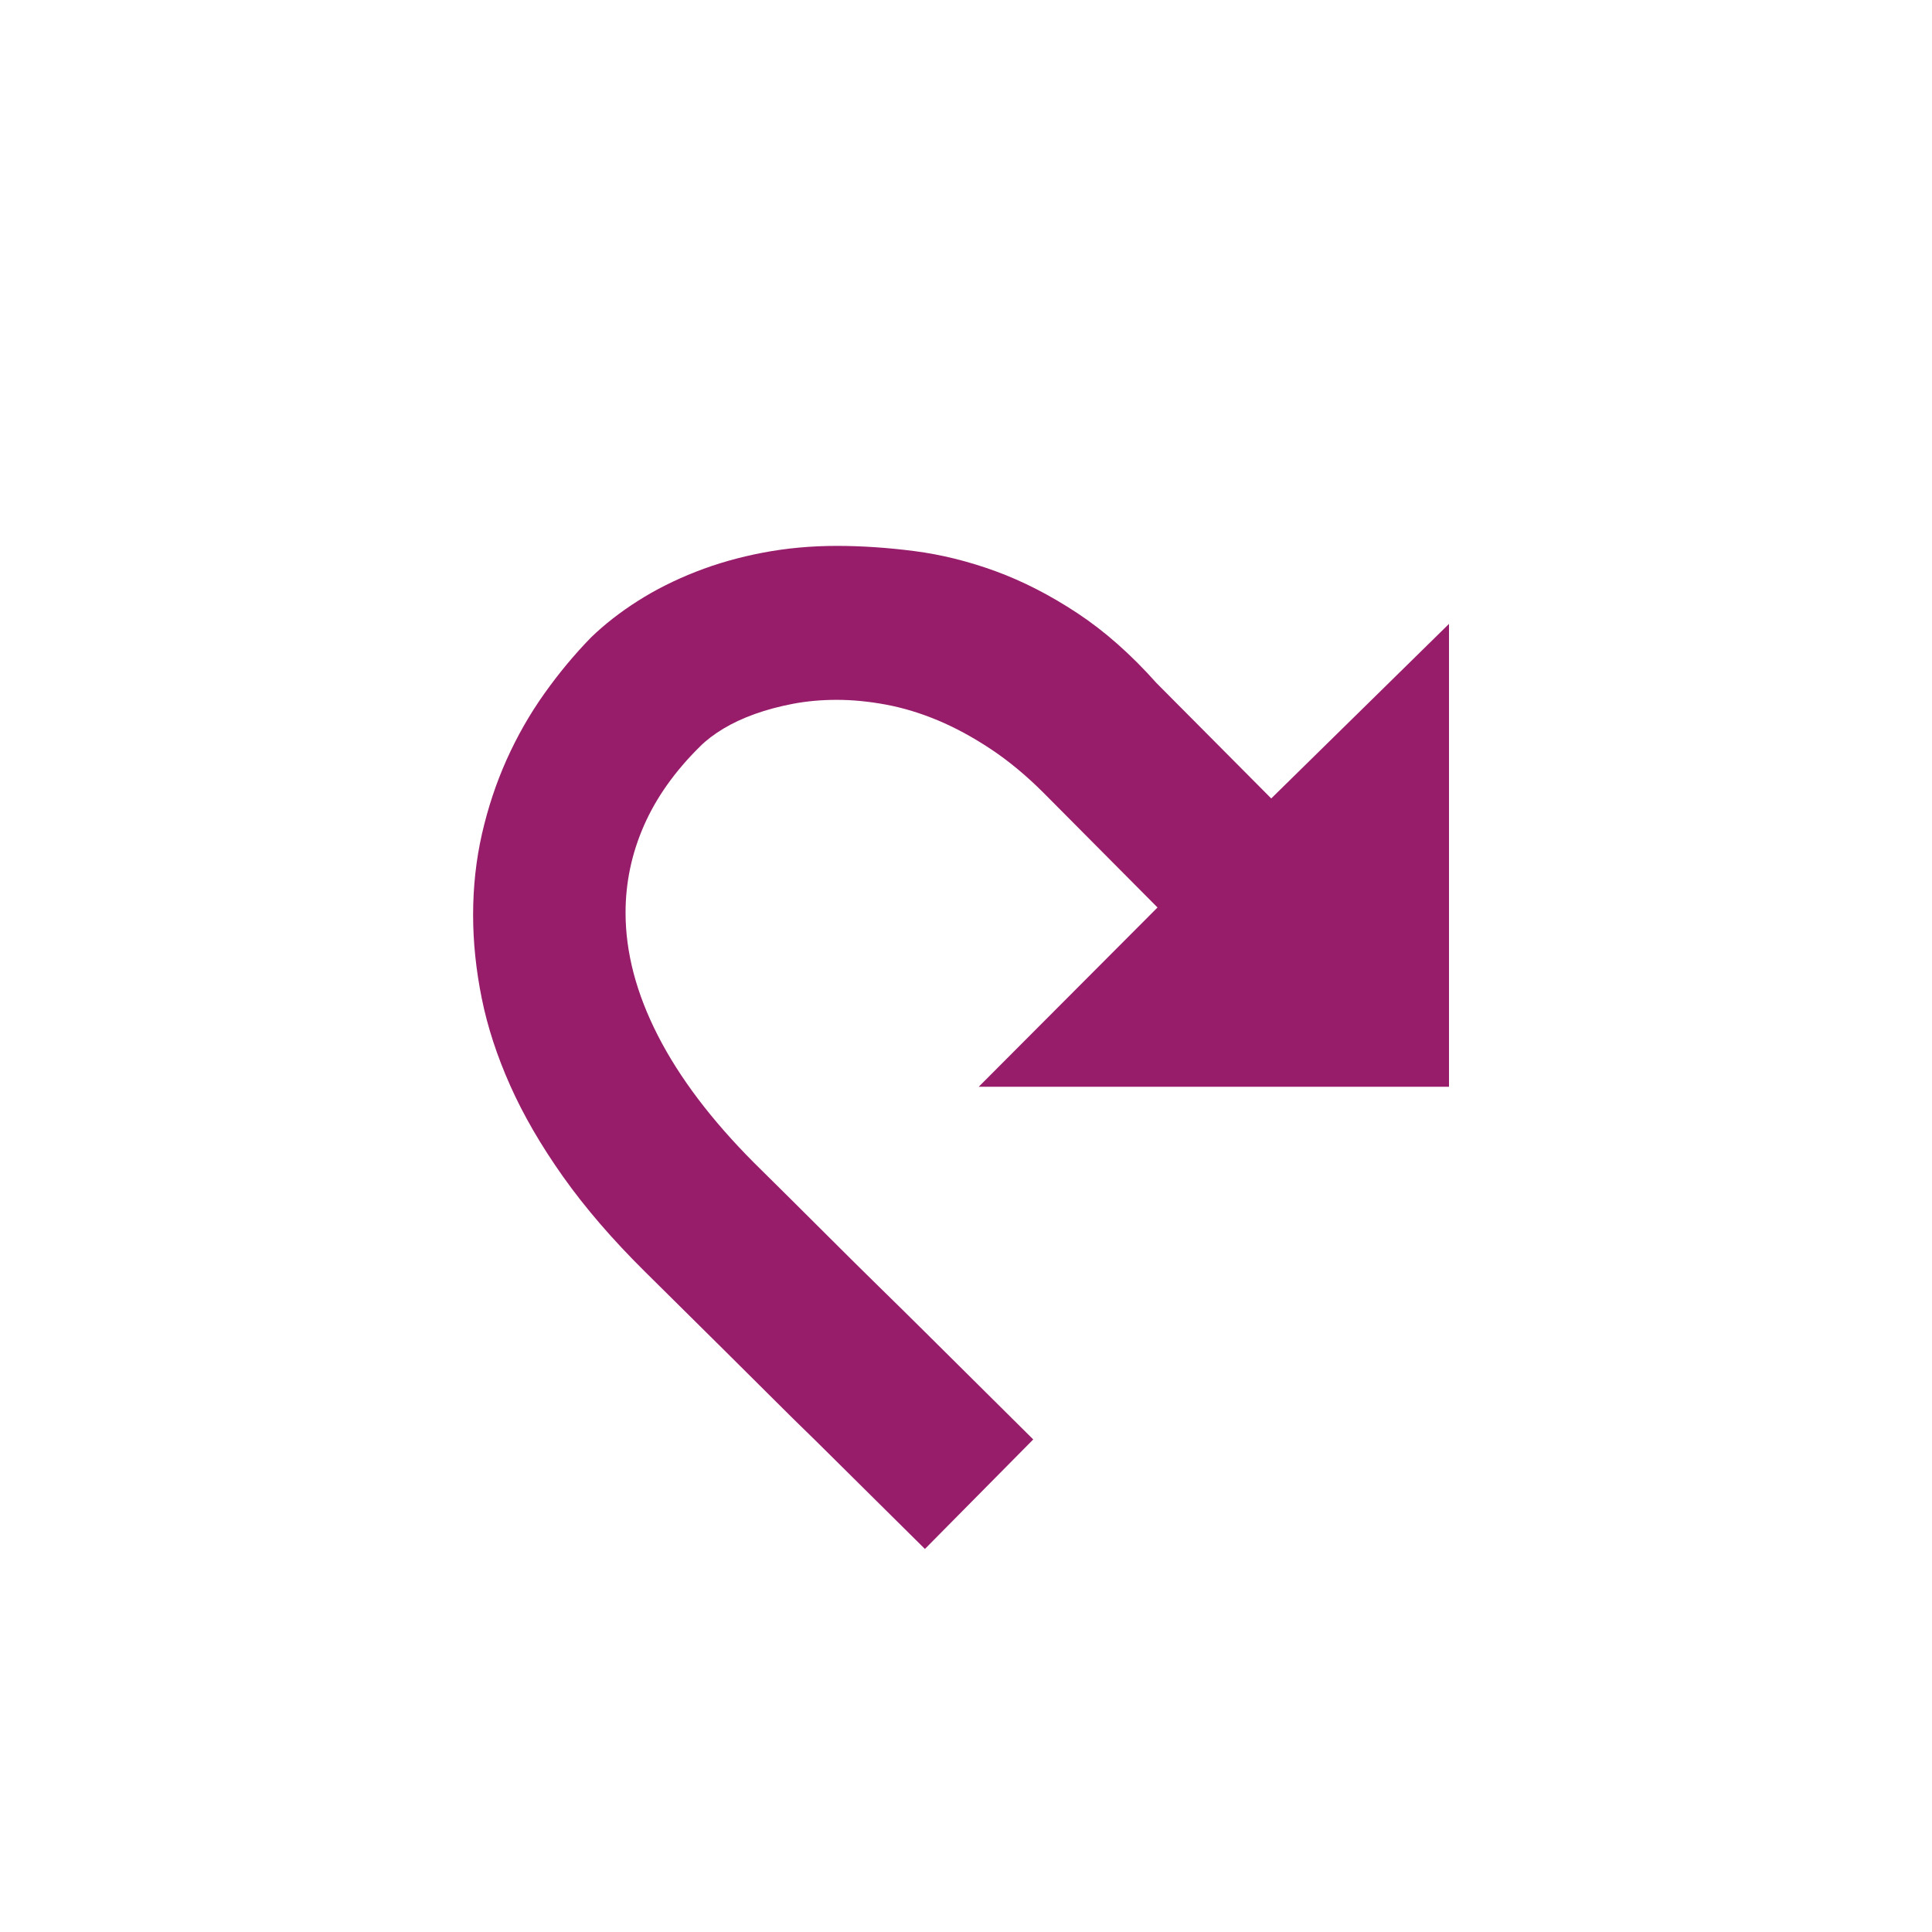 ﻿<?xml version="1.0" encoding="utf-8"?>
<!DOCTYPE svg PUBLIC "-//W3C//DTD SVG 1.1//EN" "http://www.w3.org/Graphics/SVG/1.1/DTD/svg11.dtd">
<svg xmlns="http://www.w3.org/2000/svg" xmlns:xlink="http://www.w3.org/1999/xlink" version="1.1" baseProfile="full" width="76" height="76" viewBox="0 0 76.00 76.00" enable-background="new 0 0 76.00 76.00" xml:space="preserve">
	<path fill="#971D6A" fill-opacity="1" stroke-width="0.2" stroke-linejoin="round" d="M 23.249,25.076C 22.589,25.753 21.974,26.493 21.405,27.296C 20.835,28.099 20.344,28.961 19.93,29.882C 19.517,30.803 19.194,31.777 18.96,32.801C 18.727,33.826 18.611,34.888 18.611,35.988C 18.611,37.057 18.724,38.152 18.951,39.273C 19.177,40.395 19.551,41.539 20.072,42.707C 20.593,43.875 21.287,45.07 22.154,46.293C 23.02,47.515 24.093,48.76 25.373,50.027C 25.786,50.436 26.257,50.902 26.785,51.425C 27.312,51.949 27.872,52.503 28.464,53.088C 29.055,53.673 29.66,54.274 30.278,54.892C 30.896,55.51 31.502,56.107 32.096,56.683C 33.468,58.042 34.897,59.459 36.384,60.932L 40.645,56.624C 39.176,55.164 37.756,53.754 36.384,52.395C 35.803,51.819 35.201,51.225 34.576,50.614C 33.952,50.002 33.343,49.401 32.752,48.809C 32.16,48.218 31.601,47.66 31.073,47.137C 30.545,46.614 30.075,46.148 29.661,45.739C 27.985,44.058 26.724,42.39 25.878,40.734C 25.031,39.079 24.608,37.468 24.608,35.902C 24.608,34.719 24.848,33.578 25.33,32.478C 25.812,31.379 26.547,30.341 27.537,29.364C 27.783,29.118 28.089,28.885 28.454,28.665C 28.819,28.445 29.231,28.253 29.691,28.088C 30.15,27.923 30.652,27.789 31.195,27.685C 31.738,27.582 32.313,27.53 32.92,27.53C 33.536,27.53 34.18,27.593 34.853,27.718C 35.526,27.844 36.207,28.05 36.895,28.338C 37.583,28.626 38.278,29.004 38.98,29.47C 39.681,29.936 40.368,30.506 41.041,31.178L 45.534,35.698L 38.501,42.75L 57,42.75L 57,24.542L 50.007,31.409L 45.494,26.87C 44.492,25.745 43.454,24.828 42.38,24.119C 41.307,23.411 40.235,22.862 39.164,22.47C 38.093,22.079 37.028,21.815 35.968,21.678C 34.908,21.542 33.892,21.474 32.92,21.474C 31.913,21.474 30.942,21.563 30.007,21.741C 29.073,21.919 28.193,22.17 27.369,22.493C 26.544,22.817 25.785,23.198 25.093,23.638C 24.4,24.078 23.785,24.557 23.249,25.076 Z "/>
</svg>
